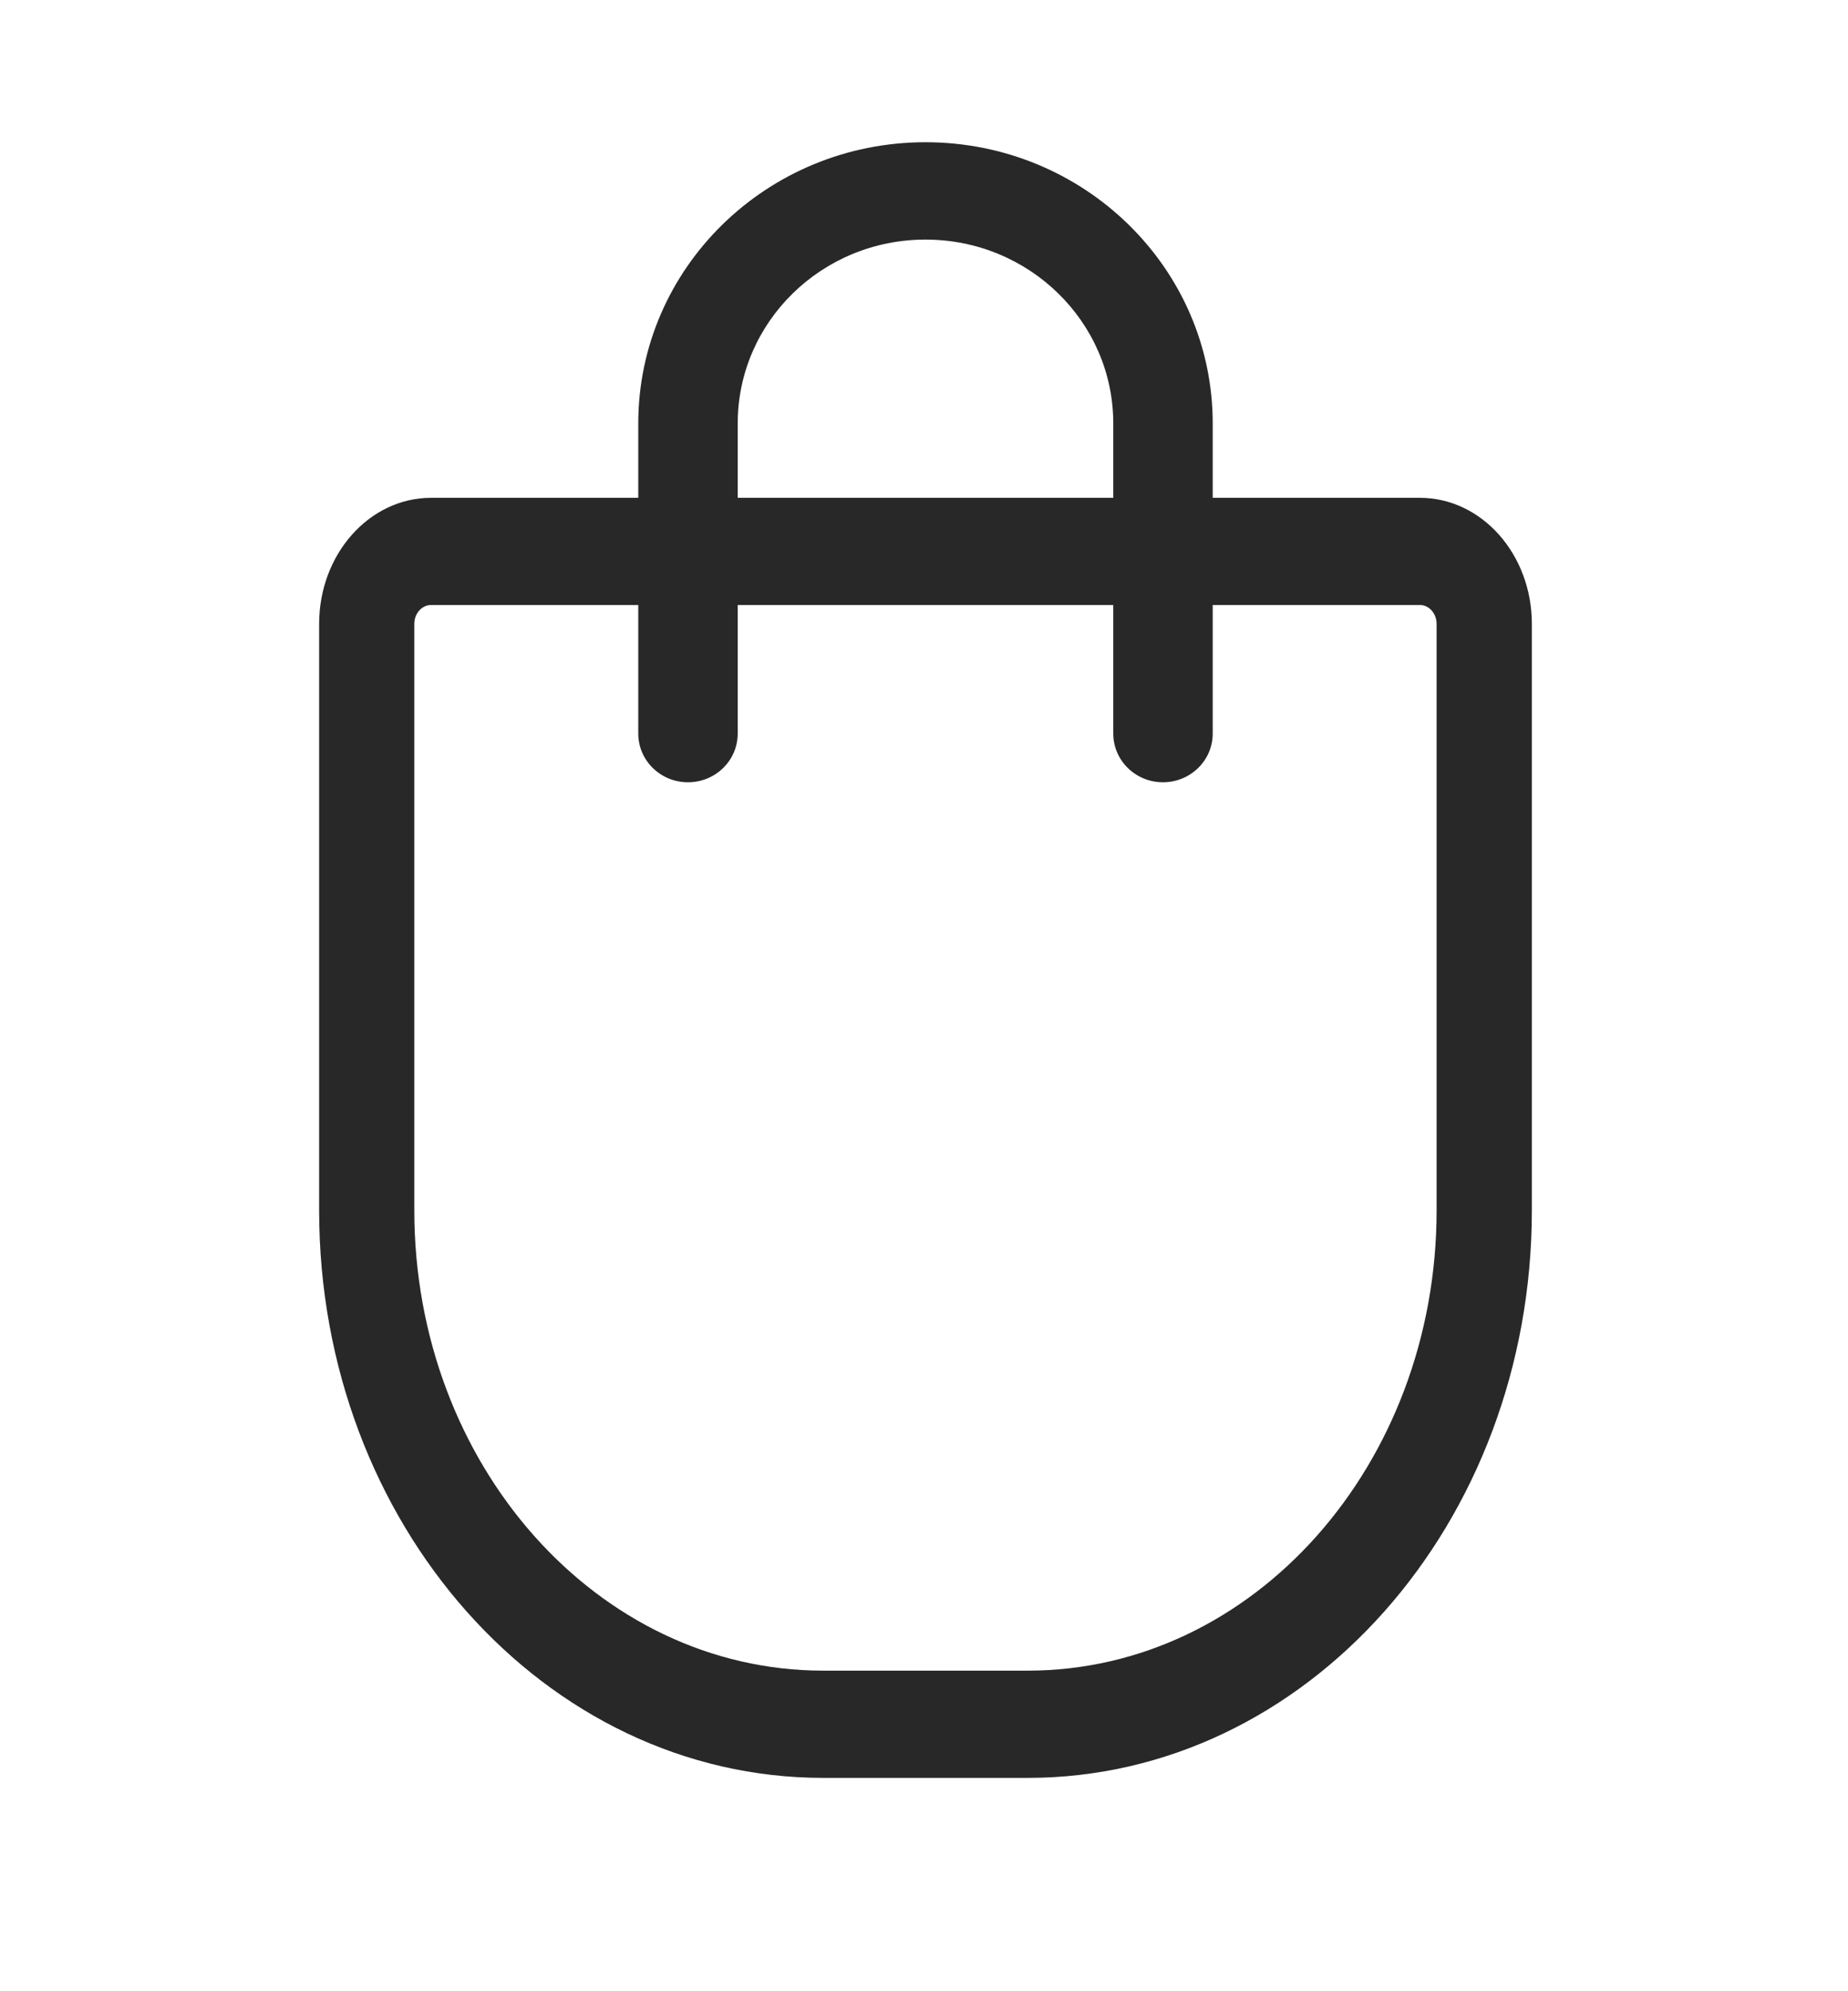 <svg width="26" height="28" viewBox="0 0 26 28" fill="none" xmlns="http://www.w3.org/2000/svg">
<path fill-rule="evenodd" clip-rule="evenodd" d="M19.976 8.507H6.066C5.935 8.507 5.829 8.627 5.829 8.773V17.019C5.829 20.594 8.405 23.492 11.582 23.492H14.46C17.637 23.492 20.212 20.594 20.212 17.019V8.773C20.212 8.627 20.106 8.507 19.976 8.507ZM6.066 7C5.195 7 4.49 7.794 4.49 8.773V17.019C4.49 21.427 7.665 25 11.582 25H14.46C18.376 25 21.552 21.427 21.552 17.019V8.773C21.552 7.794 20.846 7 19.976 7H6.066Z" fill="#282828"/>
<path fill-rule="evenodd" clip-rule="evenodd" d="M8.98 5.955C8.98 3.771 10.789 2 13.021 2C15.252 2 17.062 3.771 17.062 5.955V10.315C17.062 10.694 16.748 11 16.362 11C15.976 11 15.663 10.694 15.663 10.315V5.955C15.663 4.527 14.48 3.369 13.021 3.369C11.562 3.369 10.379 4.527 10.379 5.955V10.315C10.379 10.694 10.066 11 9.679 11C9.293 11 8.98 10.694 8.98 10.315V5.955Z" fill="#282828"/>
</svg>

